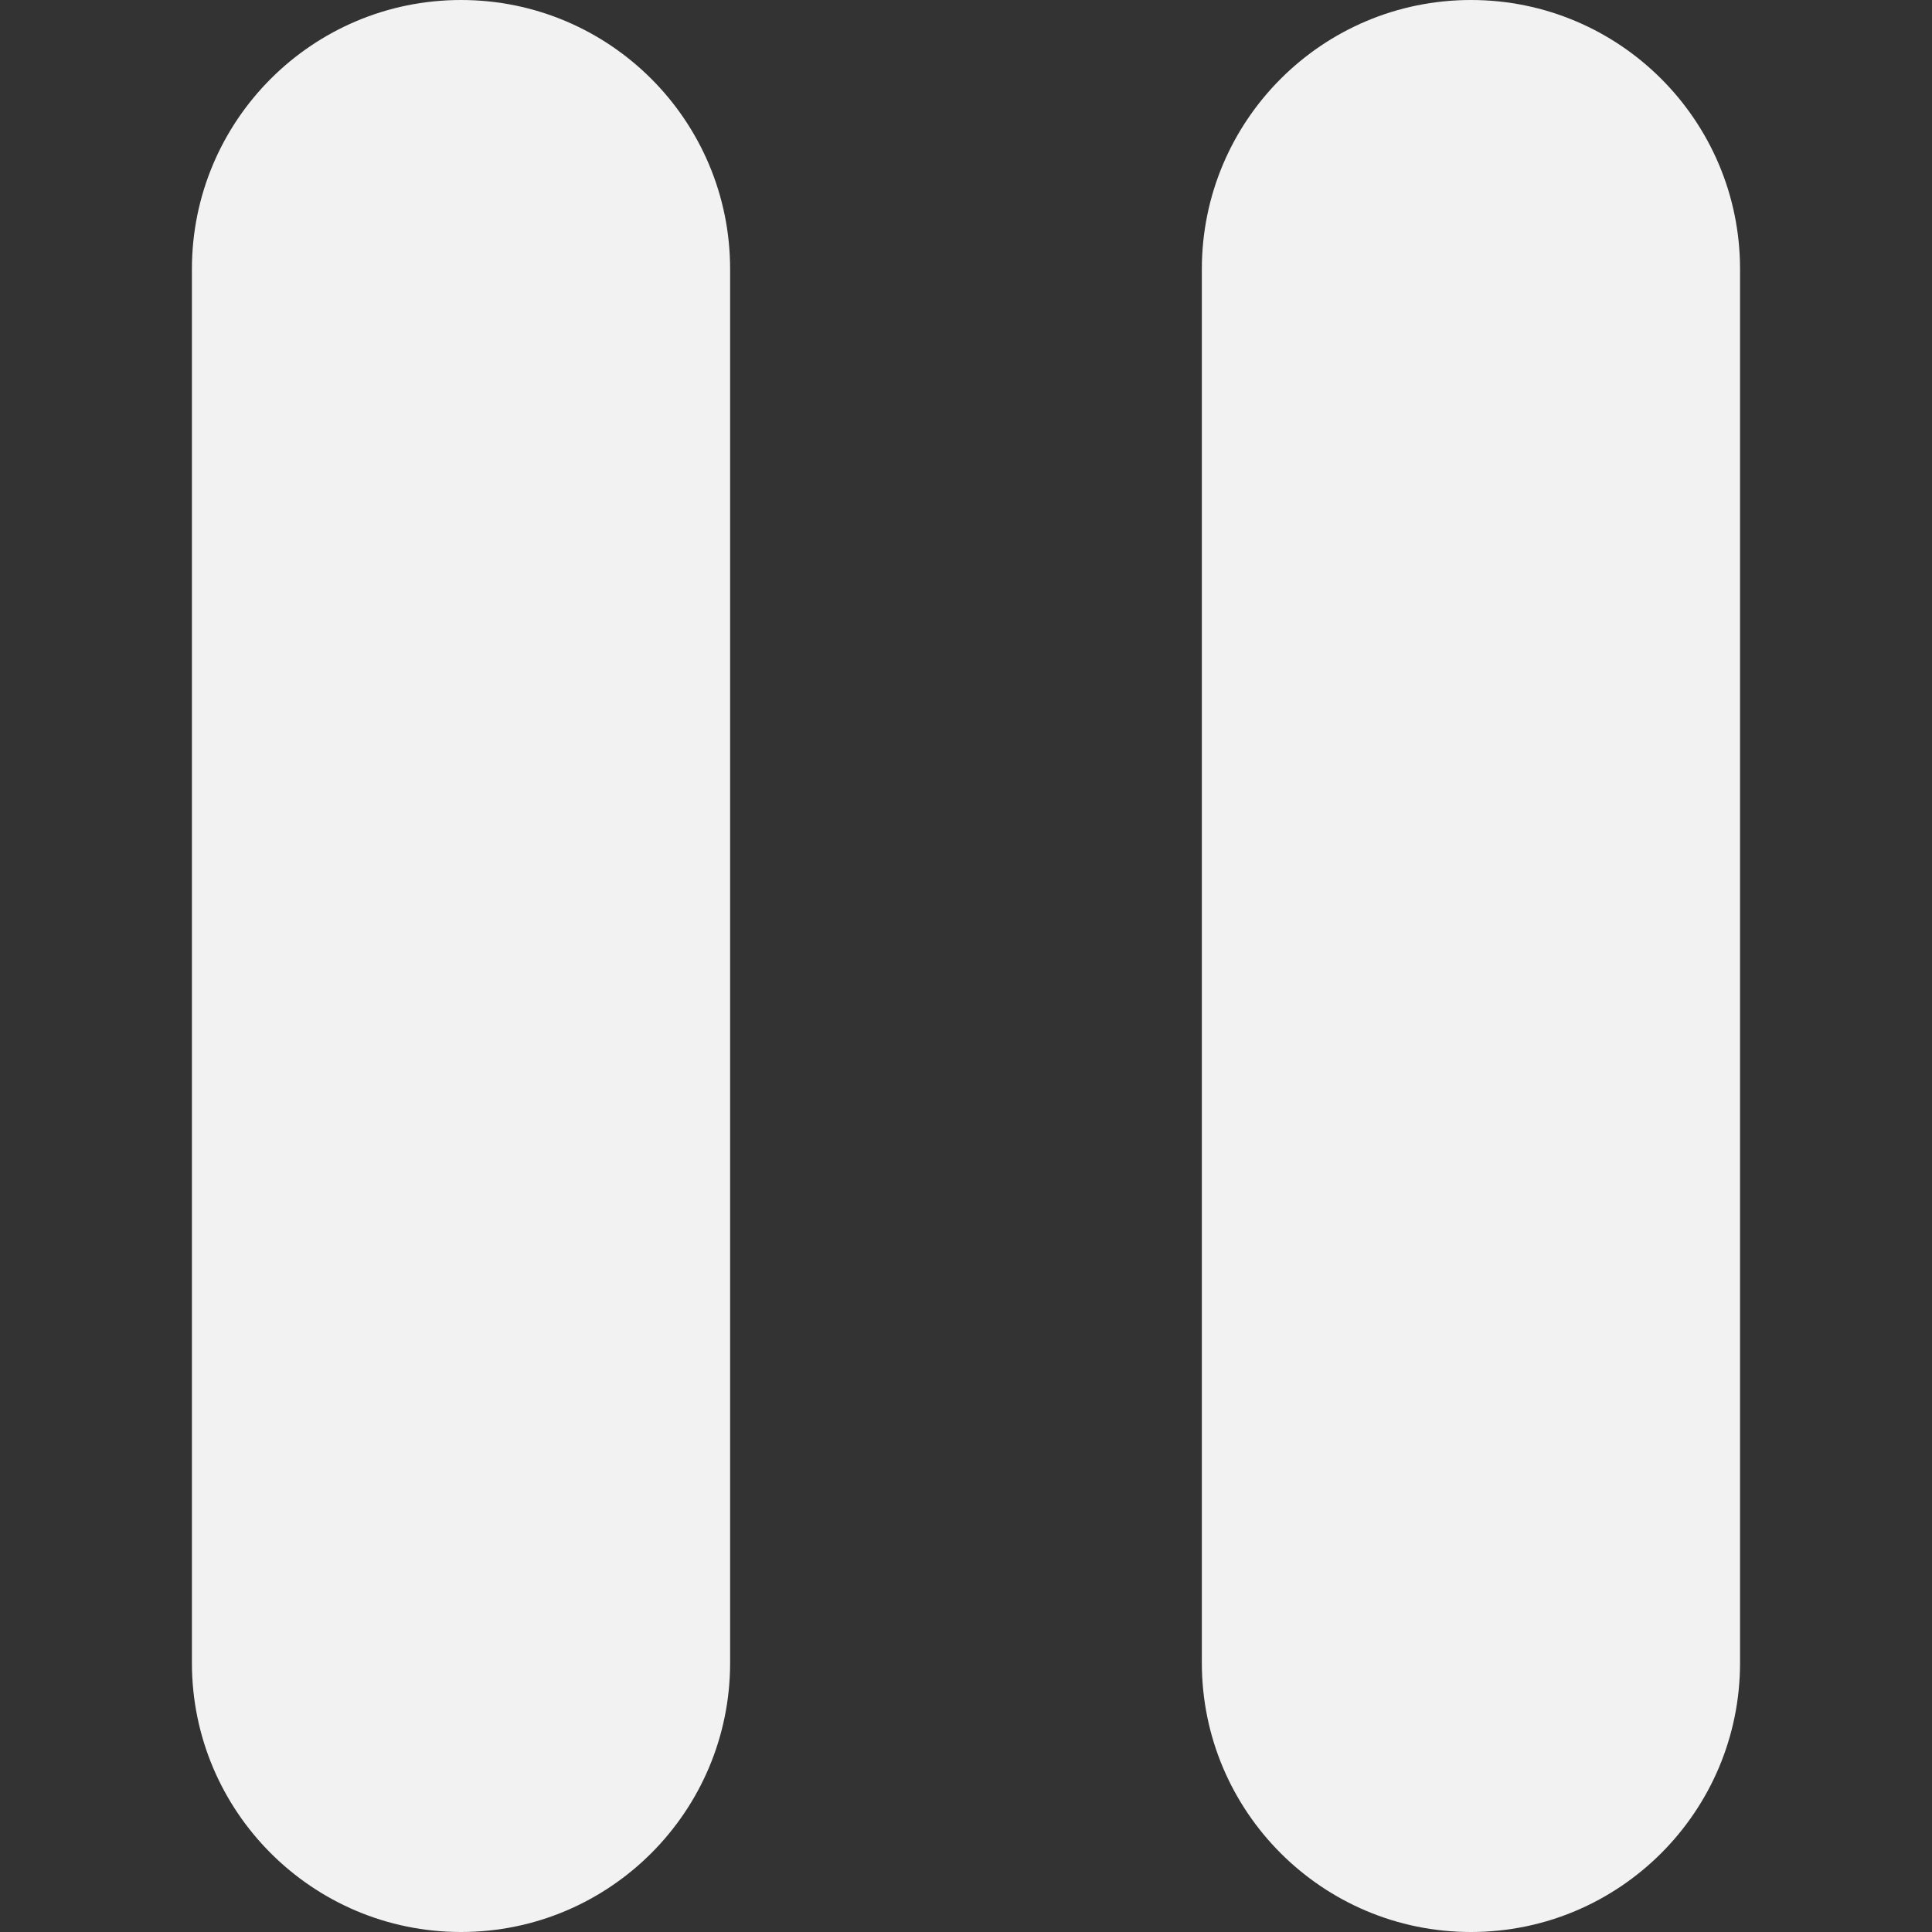 <?xml version="1.0" encoding="iso-8859-1"?>
<!-- Generator: Adobe Illustrator 19.0.0, SVG Export Plug-In . SVG Version: 6.00 Build 0)  -->
<svg version="1.1" id="Capa_1" xmlns="http://www.w3.org/2000/svg" xmlns:xlink="http://www.w3.org/1999/xlink" x="0px" y="0px"
	 viewBox="0 0 47.607 47.607" style="enable-background:new 0 0 47.607 47.607;" xml:space="preserve">
<rect x="0" y="0" width="47.607" height="47.607" fill="#333333" stroke="none"/>
<g>
	<path fill="#f2f2f2" d="M17.991,40.976c0,3.662-2.969,6.631-6.631,6.631l0,0c-3.662,0-6.631-2.969-6.631-6.631V6.631C4.729,2.969,7.698,0,11.36,0
		l0,0c3.662,0,6.631,2.969,6.631,6.631V40.976z"/>
	<path fill="#f2f2f2" d="M42.877,40.976c0,3.662-2.969,6.631-6.631,6.631l0,0c-3.662,0-6.631-2.969-6.631-6.631V6.631
		C29.616,2.969,32.585,0,36.246,0l0,0c3.662,0,6.631,2.969,6.631,6.631V40.976z"/>
</g>
<g>
</g>
<g>
</g>
<g>
</g>
<g>
</g>
<g>
</g>
<g>
</g>
<g>
</g>
<g>
</g>
<g>
</g>
<g>
</g>
<g>
</g>
<g>
</g>
<g>
</g>
<g>
</g>
<g>
</g>
</svg>
